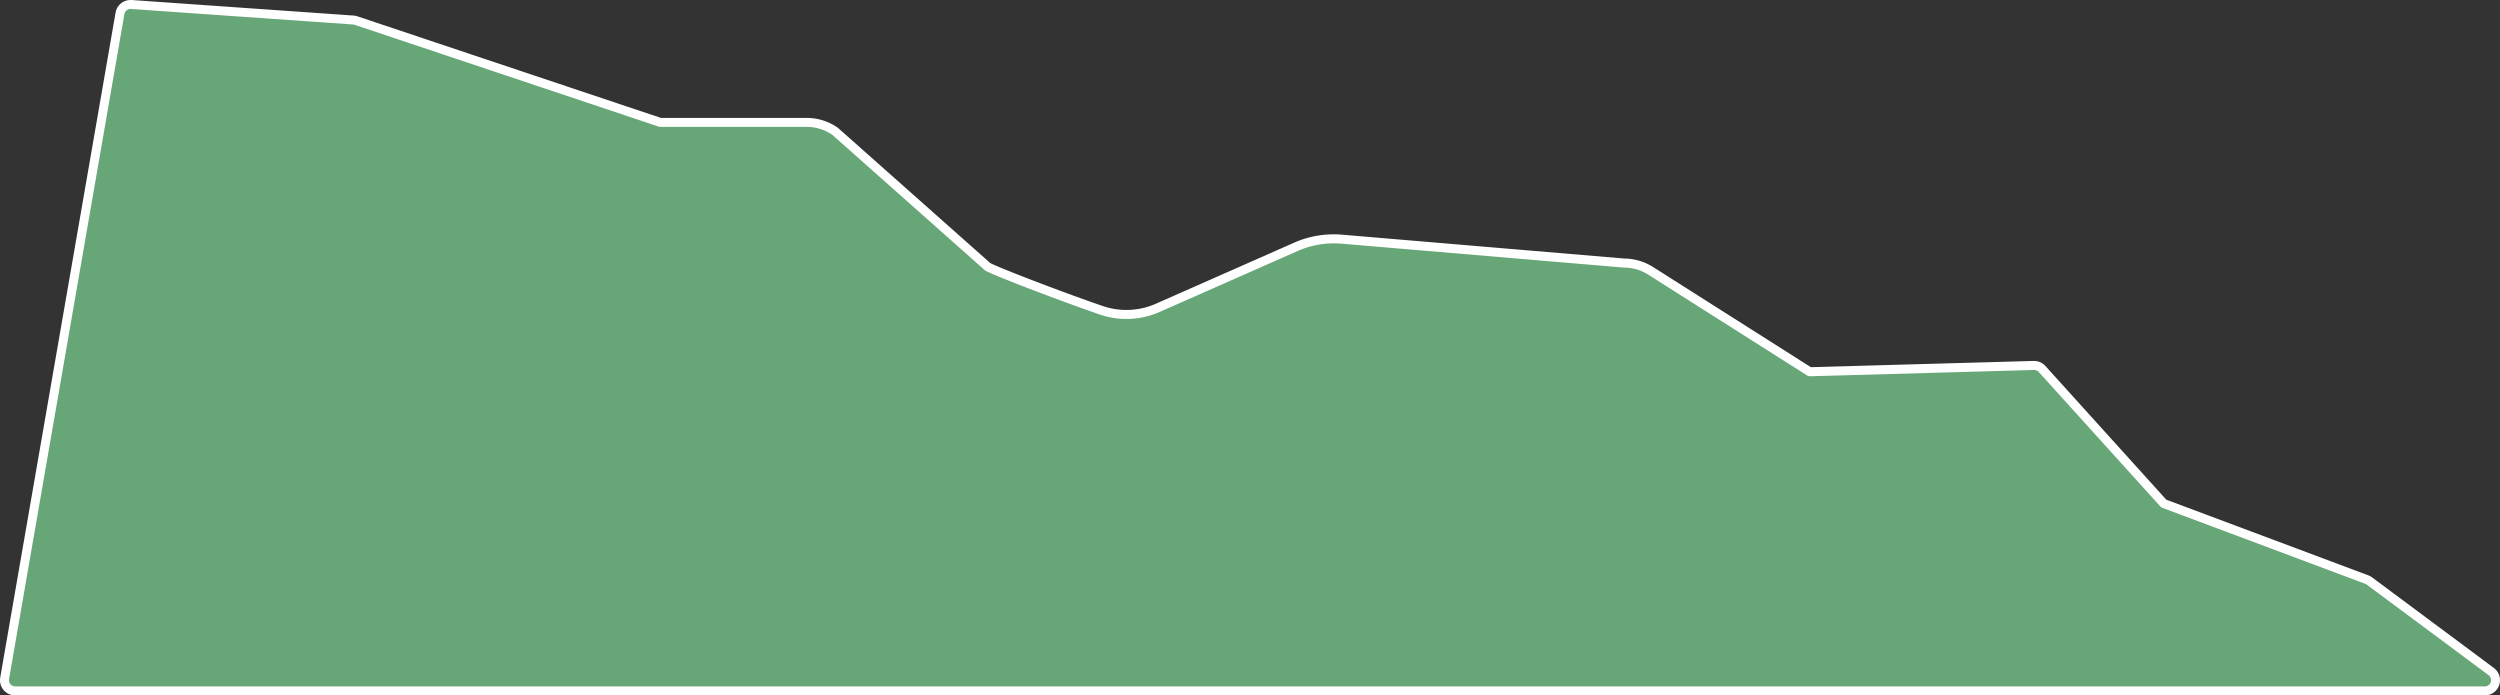 <svg xmlns="http://www.w3.org/2000/svg" viewBox="0 0 1394.26 387.79"><rect x="0" y="0" width="1394.26" height="387.79" fill="#333333" stroke="none"/><defs><style>.cls-1{fill:#67a677;}.cls-2{fill:#fff;}</style></defs><title>Asset 6</title><g id="Layer_2" data-name="Layer 2"><g id="Mountains_2" data-name="Mountains 2"><path class="cls-1" d="M8.5,385.29a6,6,0,0,1-5.91-7L66.91,7.47a6,6,0,0,1,5.91-5h.42L197,11.18a6,6,0,0,1,1.49.29L368.05,68.21a1.13,1.13,0,0,0,.32.05h81.48a27.71,27.71,0,0,1,15.78,4.91l.13.08,85.1,75.55c3.45,2.11,38.73,15.77,63.2,24.21a43.3,43.3,0,0,0,31.67-1.32l77-34a52,52,0,0,1,21.14-4.47c1.46,0,2.95.07,4.41.19l157.49,13.34a27.78,27.78,0,0,1,14.81,4.34l88.43,56.1a1,1,0,0,0,.53.16l124.91-3.5a6,6,0,0,1,4.45,2l67.67,74.84a1.05,1.05,0,0,0,.39.27l113,42.32a5.68,5.68,0,0,1,1.47.8l67.93,50.45a6,6,0,0,1-3.58,10.82Z"/><path class="cls-2" d="M72.82,5h.25l123.8,8.66a3.64,3.64,0,0,1,.86.17L367.26,70.58a3.49,3.49,0,0,0,1.11.18h81.48a25.3,25.3,0,0,1,14.36,4.47l85.13,75.56c3.18,2.19,40.62,16.55,63.9,24.58a45.77,45.77,0,0,0,33.51-1.4l77-34a49.75,49.75,0,0,1,20.13-4.25c1.4,0,2.8.05,4.2.17l157.59,13.35a25.32,25.32,0,0,1,13.58,3.95l88.43,56.1a3.46,3.46,0,0,0,1.87.55h.1l124.71-3.5h.1a3.5,3.5,0,0,1,2.6,1.16l67.66,74.84a3.67,3.67,0,0,0,1.37.93l113,42.32a3.45,3.45,0,0,1,.86.47l67.92,50.45a3.5,3.5,0,0,1-2.09,6.31H8.5a3.5,3.5,0,0,1-3.45-4.1L69.37,7.9A3.5,3.5,0,0,1,72.82,5m0-5h0a8.48,8.48,0,0,0-8.37,7.05L.13,377.84a8.5,8.5,0,0,0,8.37,10H1385.76a8.5,8.5,0,0,0,5.07-15.32L1322.91,322a8.46,8.46,0,0,0-2.09-1.13l-112.68-42.2-67.42-74.57a8.52,8.52,0,0,0-6.31-2.8h-.23l-124.26,3.47-88-55.86a30.48,30.48,0,0,0-16-4.72L748.45,130.88c-1.53-.13-3.09-.19-4.62-.19a54.33,54.33,0,0,0-22.15,4.68l-77,34a40.74,40.74,0,0,1-29.85,1.24c-23.3-8-58.08-21.45-62.55-23.9L467.53,71.49l-.23-.21-.25-.17a30.19,30.19,0,0,0-17.2-5.35H368.61L199.32,9.1a8.89,8.89,0,0,0-2.1-.42L73.41,0l-.59,0Z"/></g></g></svg>